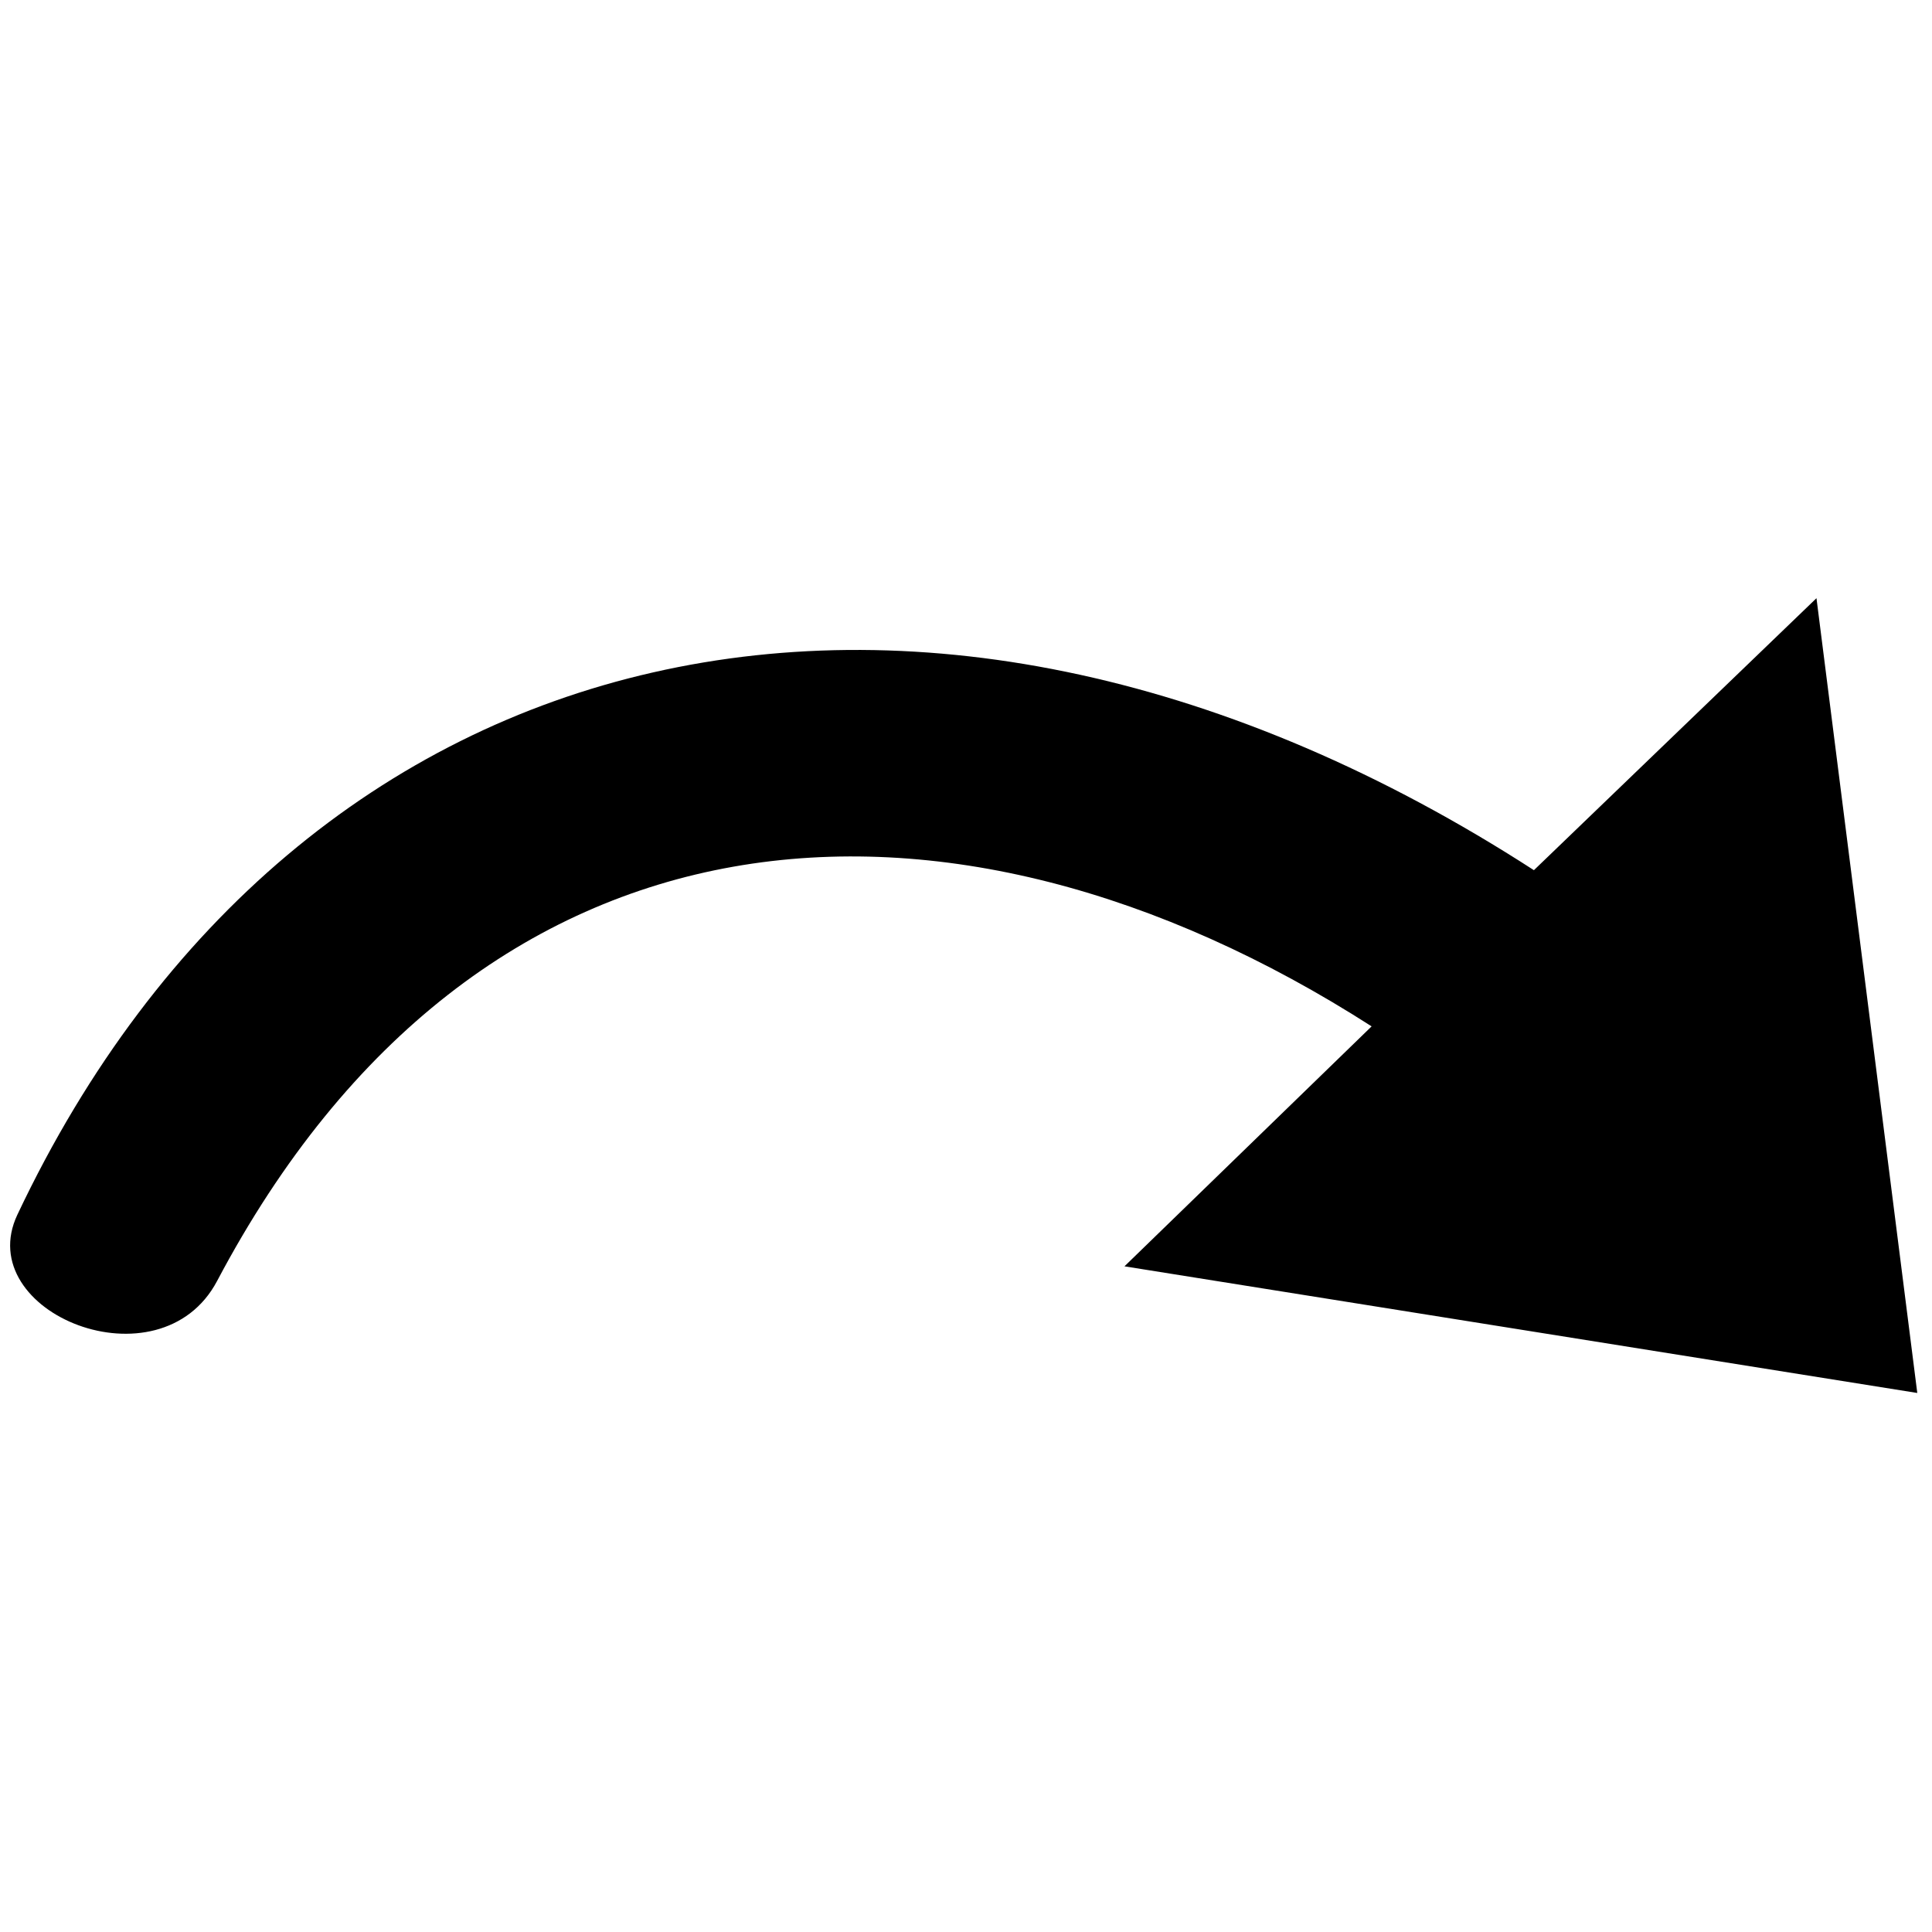 <?xml version="1.0" encoding="UTF-8" standalone="no"?>
<!DOCTYPE svg PUBLIC "-//W3C//DTD SVG 1.1//EN" "http://www.w3.org/Graphics/SVG/1.1/DTD/svg11.dtd">
<svg width="100%" height="100%" viewBox="0 0 96 96" version="1.1" xmlns="http://www.w3.org/2000/svg" style="fill-rule:evenodd;clip-rule:evenodd;stroke-linejoin:round;stroke-miterlimit:2;">
    <g transform="matrix(1.946,0,0,1.946,-44.096,-55.937)">
        <path d="M51.372,61.079L71.616,64.313L69.042,44.019L61.827,50.964C46.303,40.93 30.272,44.601 23.104,59.76C21.918,62.268 26.742,64.217 28.204,61.452C34.864,48.855 46.86,48.011 57.683,54.952L51.372,61.079Z"/>
    </g>
</svg>
